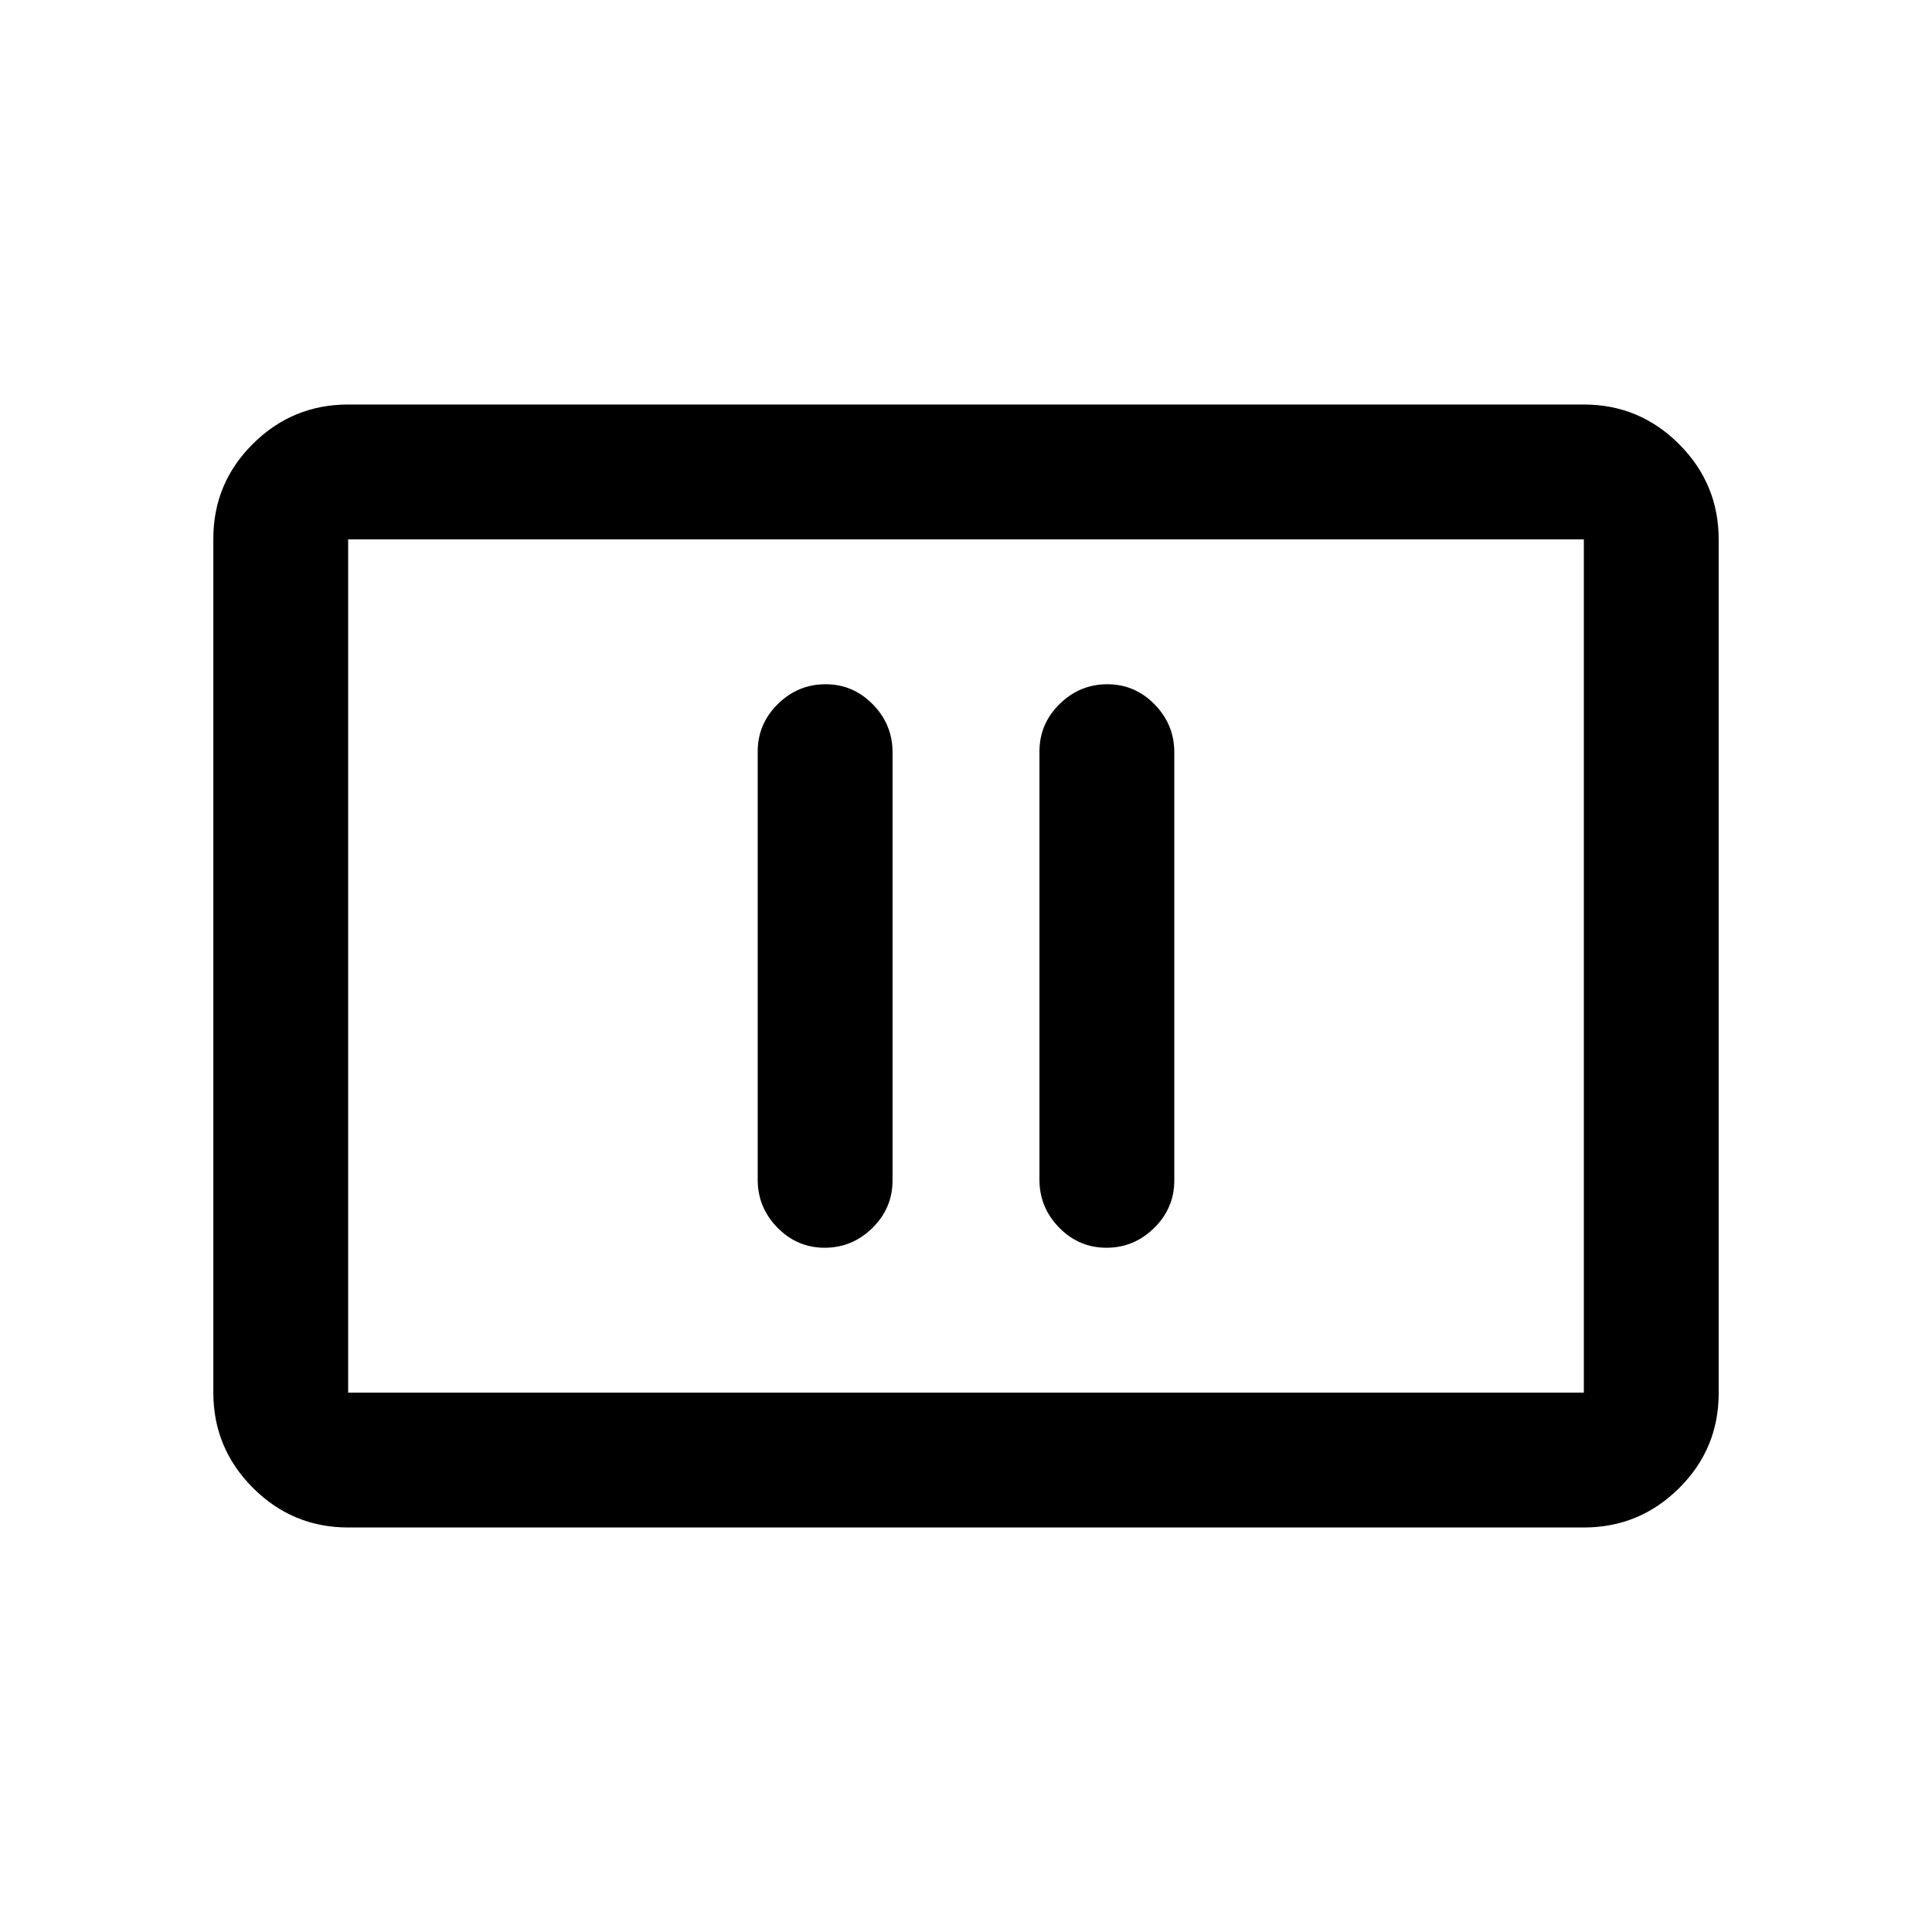 <svg xmlns="http://www.w3.org/2000/svg" height="20" viewBox="0 -960 960 960" width="20"><path d="M409.79-340q13.71 0 23.71-9.84t10-23.62v-212.76q0-13.78-9.79-23.78-9.79-10-23.5-10t-23.71 9.84q-10 9.84-10 23.62v212.76q0 13.78 9.79 23.78 9.79 10 23.5 10Zm140 0q13.71 0 23.71-9.84t10-23.62v-212.76q0-13.78-9.79-23.78-9.79-10-23.5-10t-23.71 9.84q-10 9.84-10 23.62v212.76q0 13.78 9.79 23.78 9.79 10 23.5 10ZM173-201q-27.64 0-47.32-19.69Q106-240.39 106-268.04v-424.24q0-27.66 19.68-47.19Q145.36-759 173-759h614q27.64 0 47.32 19.69Q854-719.61 854-691.96v424.24q0 27.66-19.68 47.19Q814.64-201 787-201H173Zm0-67h614v-424H173v424Zm0 0v-424 424Z"/></svg>